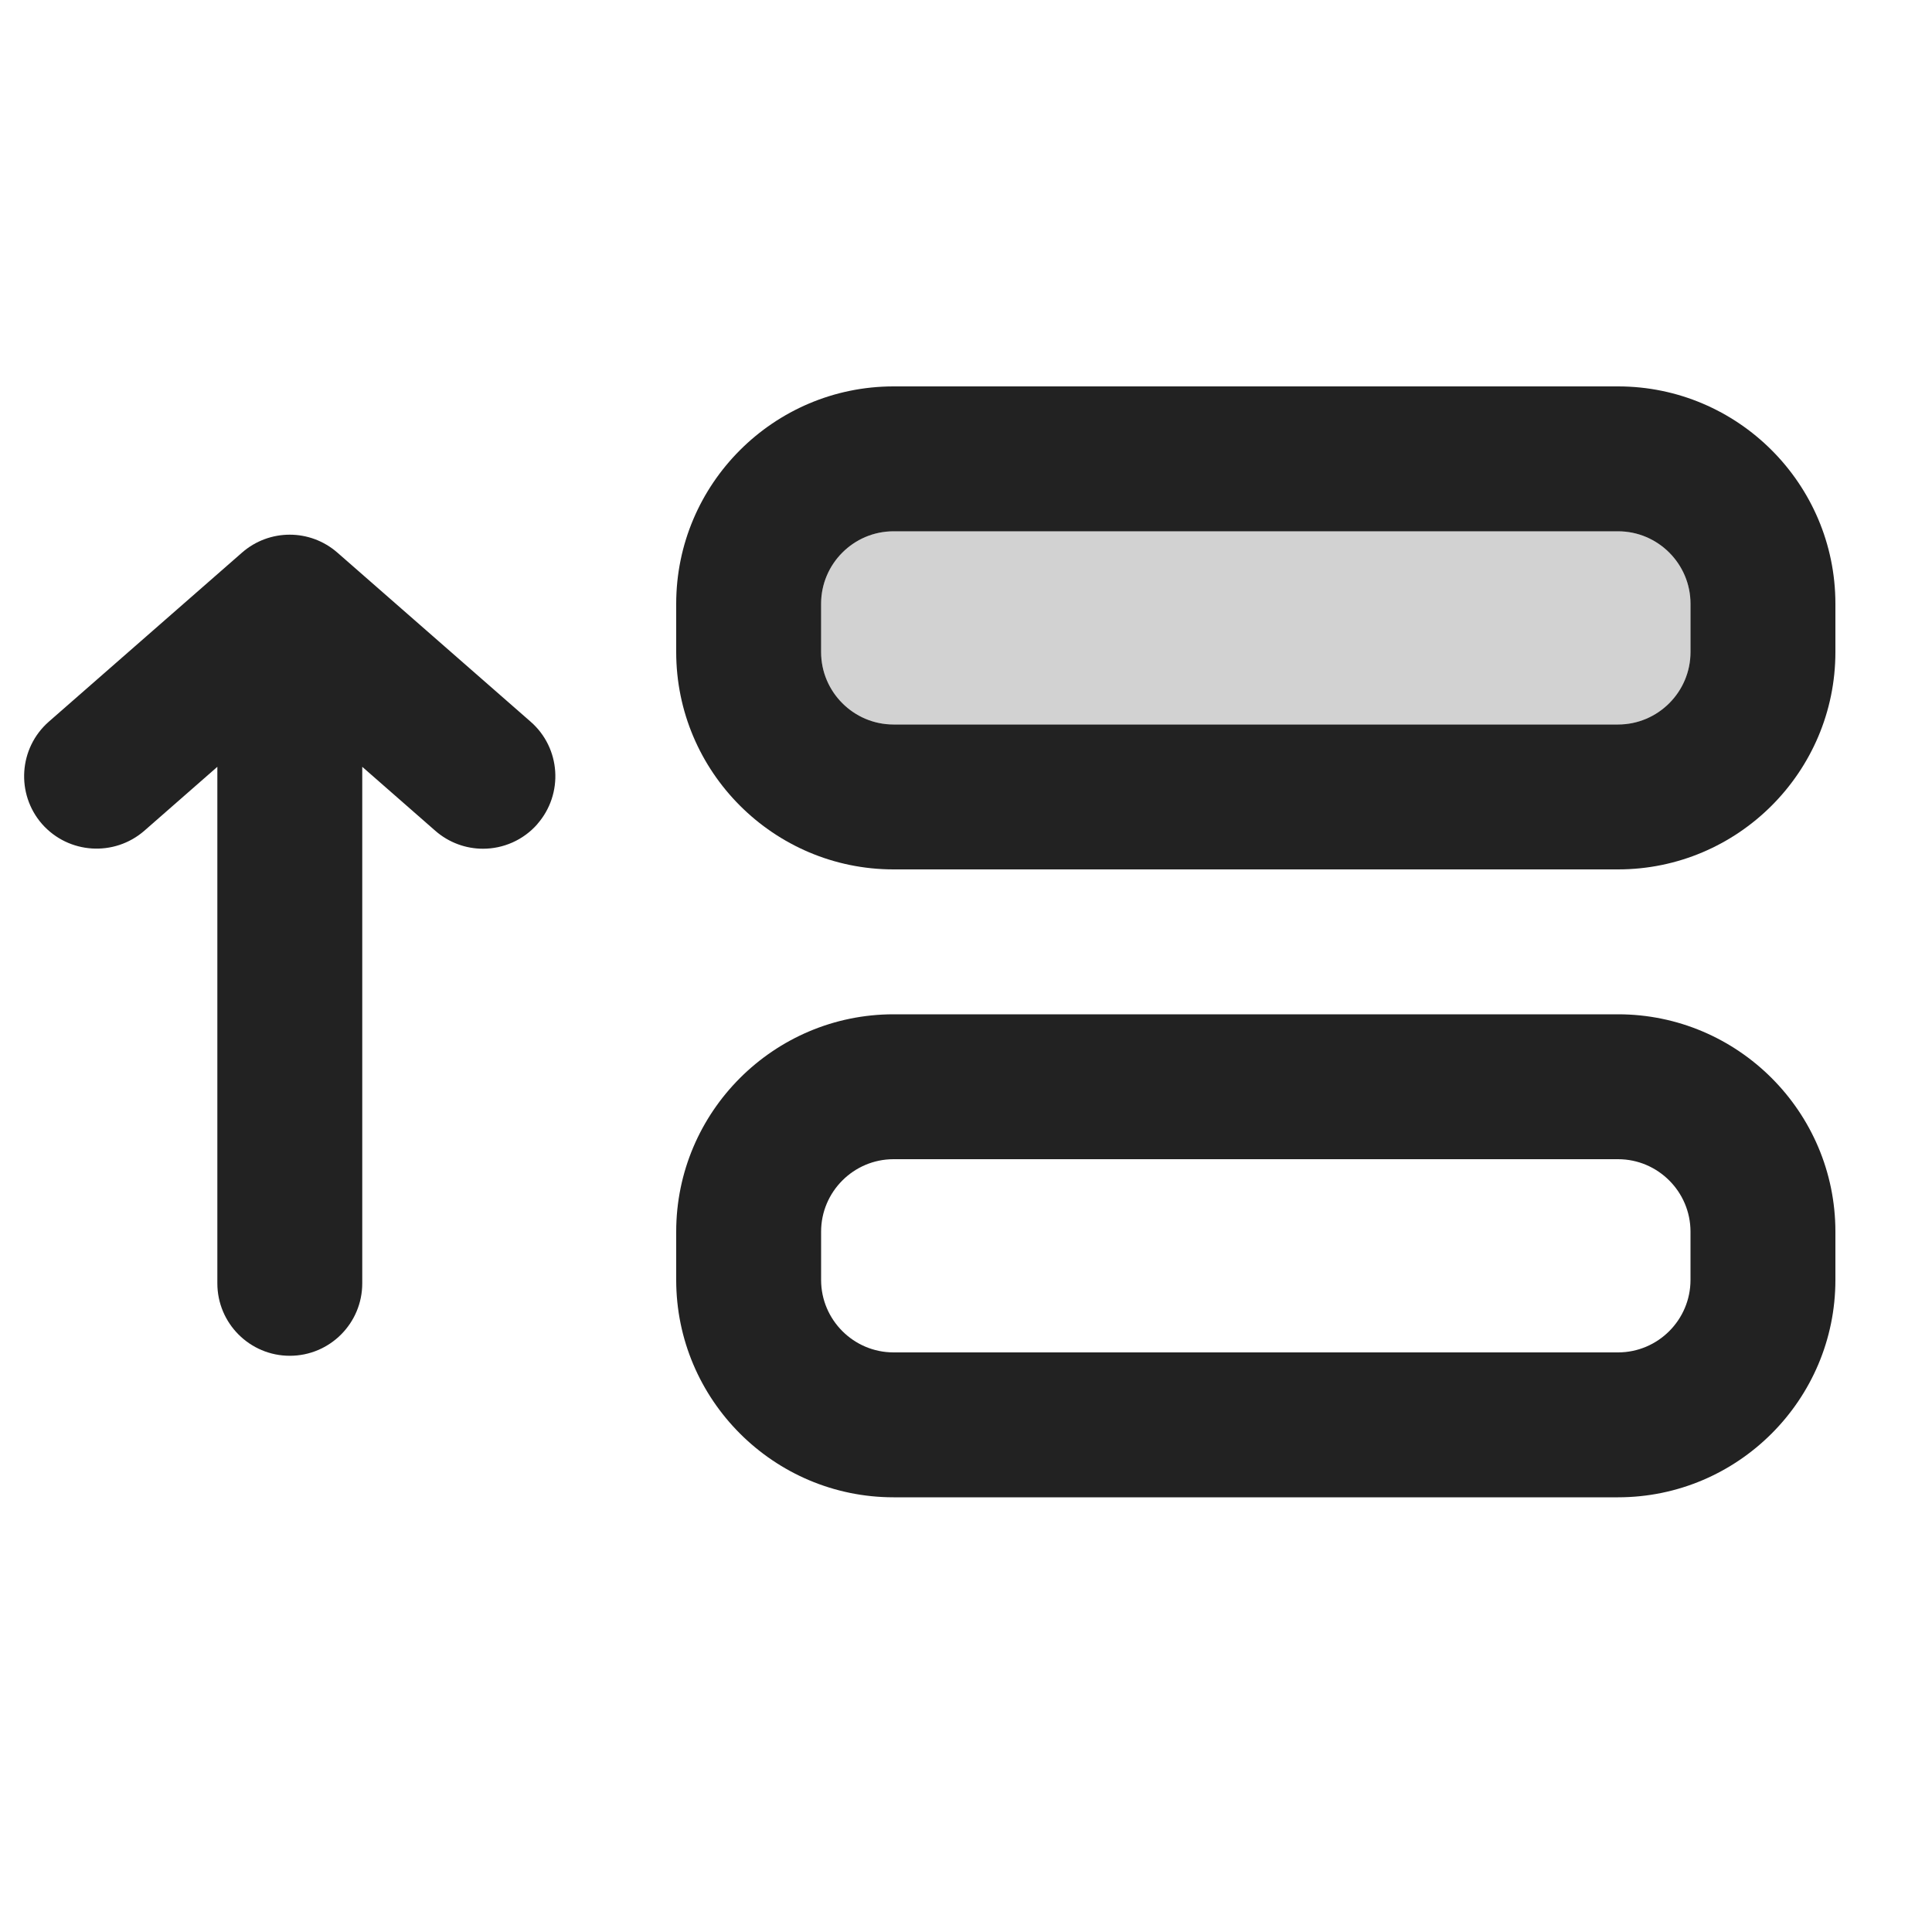 <?xml version="1.0" encoding="UTF-8"?>
<svg   xmlns="http://www.w3.org/2000/svg" width="20" height="20" viewBox="0 0 20 20">
  <path d="M5.564,8.53c-.148.169-.356.256-.564.256-.176,0-.352-.062-.494-.186l-.756-.662v5.347c0,.414-.336.75-.75.75s-.75-.336-.75-.75v-5.347l-.756.662c-.312.271-.784.241-1.059-.07-.272-.312-.241-.786.07-1.059l2-1.75c.283-.248.705-.248.988,0l2,1.75c.312.272.343.747.07,1.059Z" fill="#222"/>
  <path d="M9.25,5.5c-.413,0-.75.337-.75.75v.5c0,.413.337.75.75.75h7.5c.413,0,.75-.337.75-.75v-.5c0-.413-.337-.75-.75-.75h-7.5Z" fill="#222" isolation="isolate" opacity=".2"/>
  <path d="M16.75,15.5h-7.5c-1.24,0-2.25-1.01-2.25-2.25v-.5c0-1.24,1.01-2.25,2.25-2.25h7.5c1.24,0,2.25,1.01,2.25,2.25v.5c0,1.24-1.01,2.25-2.25,2.25ZM9.25,12c-.413,0-.75.337-.75.75v.5c0,.413.337.75.75.75h7.5c.413,0,.75-.337.75-.75v-.5c0-.413-.337-.75-.75-.75h-7.5Z" fill="#222"/>
  <path d="M16.75,9h-7.5c-1.24,0-2.25-1.01-2.25-2.25v-.5c0-1.24,1.01-2.25,2.25-2.25h7.5c1.24,0,2.25,1.01,2.25,2.25v.5c0,1.24-1.01,2.25-2.25,2.25ZM9.25,5.5c-.413,0-.75.337-.75.75v.5c0,.413.337.75.75.75h7.5c.413,0,.75-.337.75-.75v-.5c0-.413-.337-.75-.75-.75h-7.5Z" fill="#222"/>
</svg>